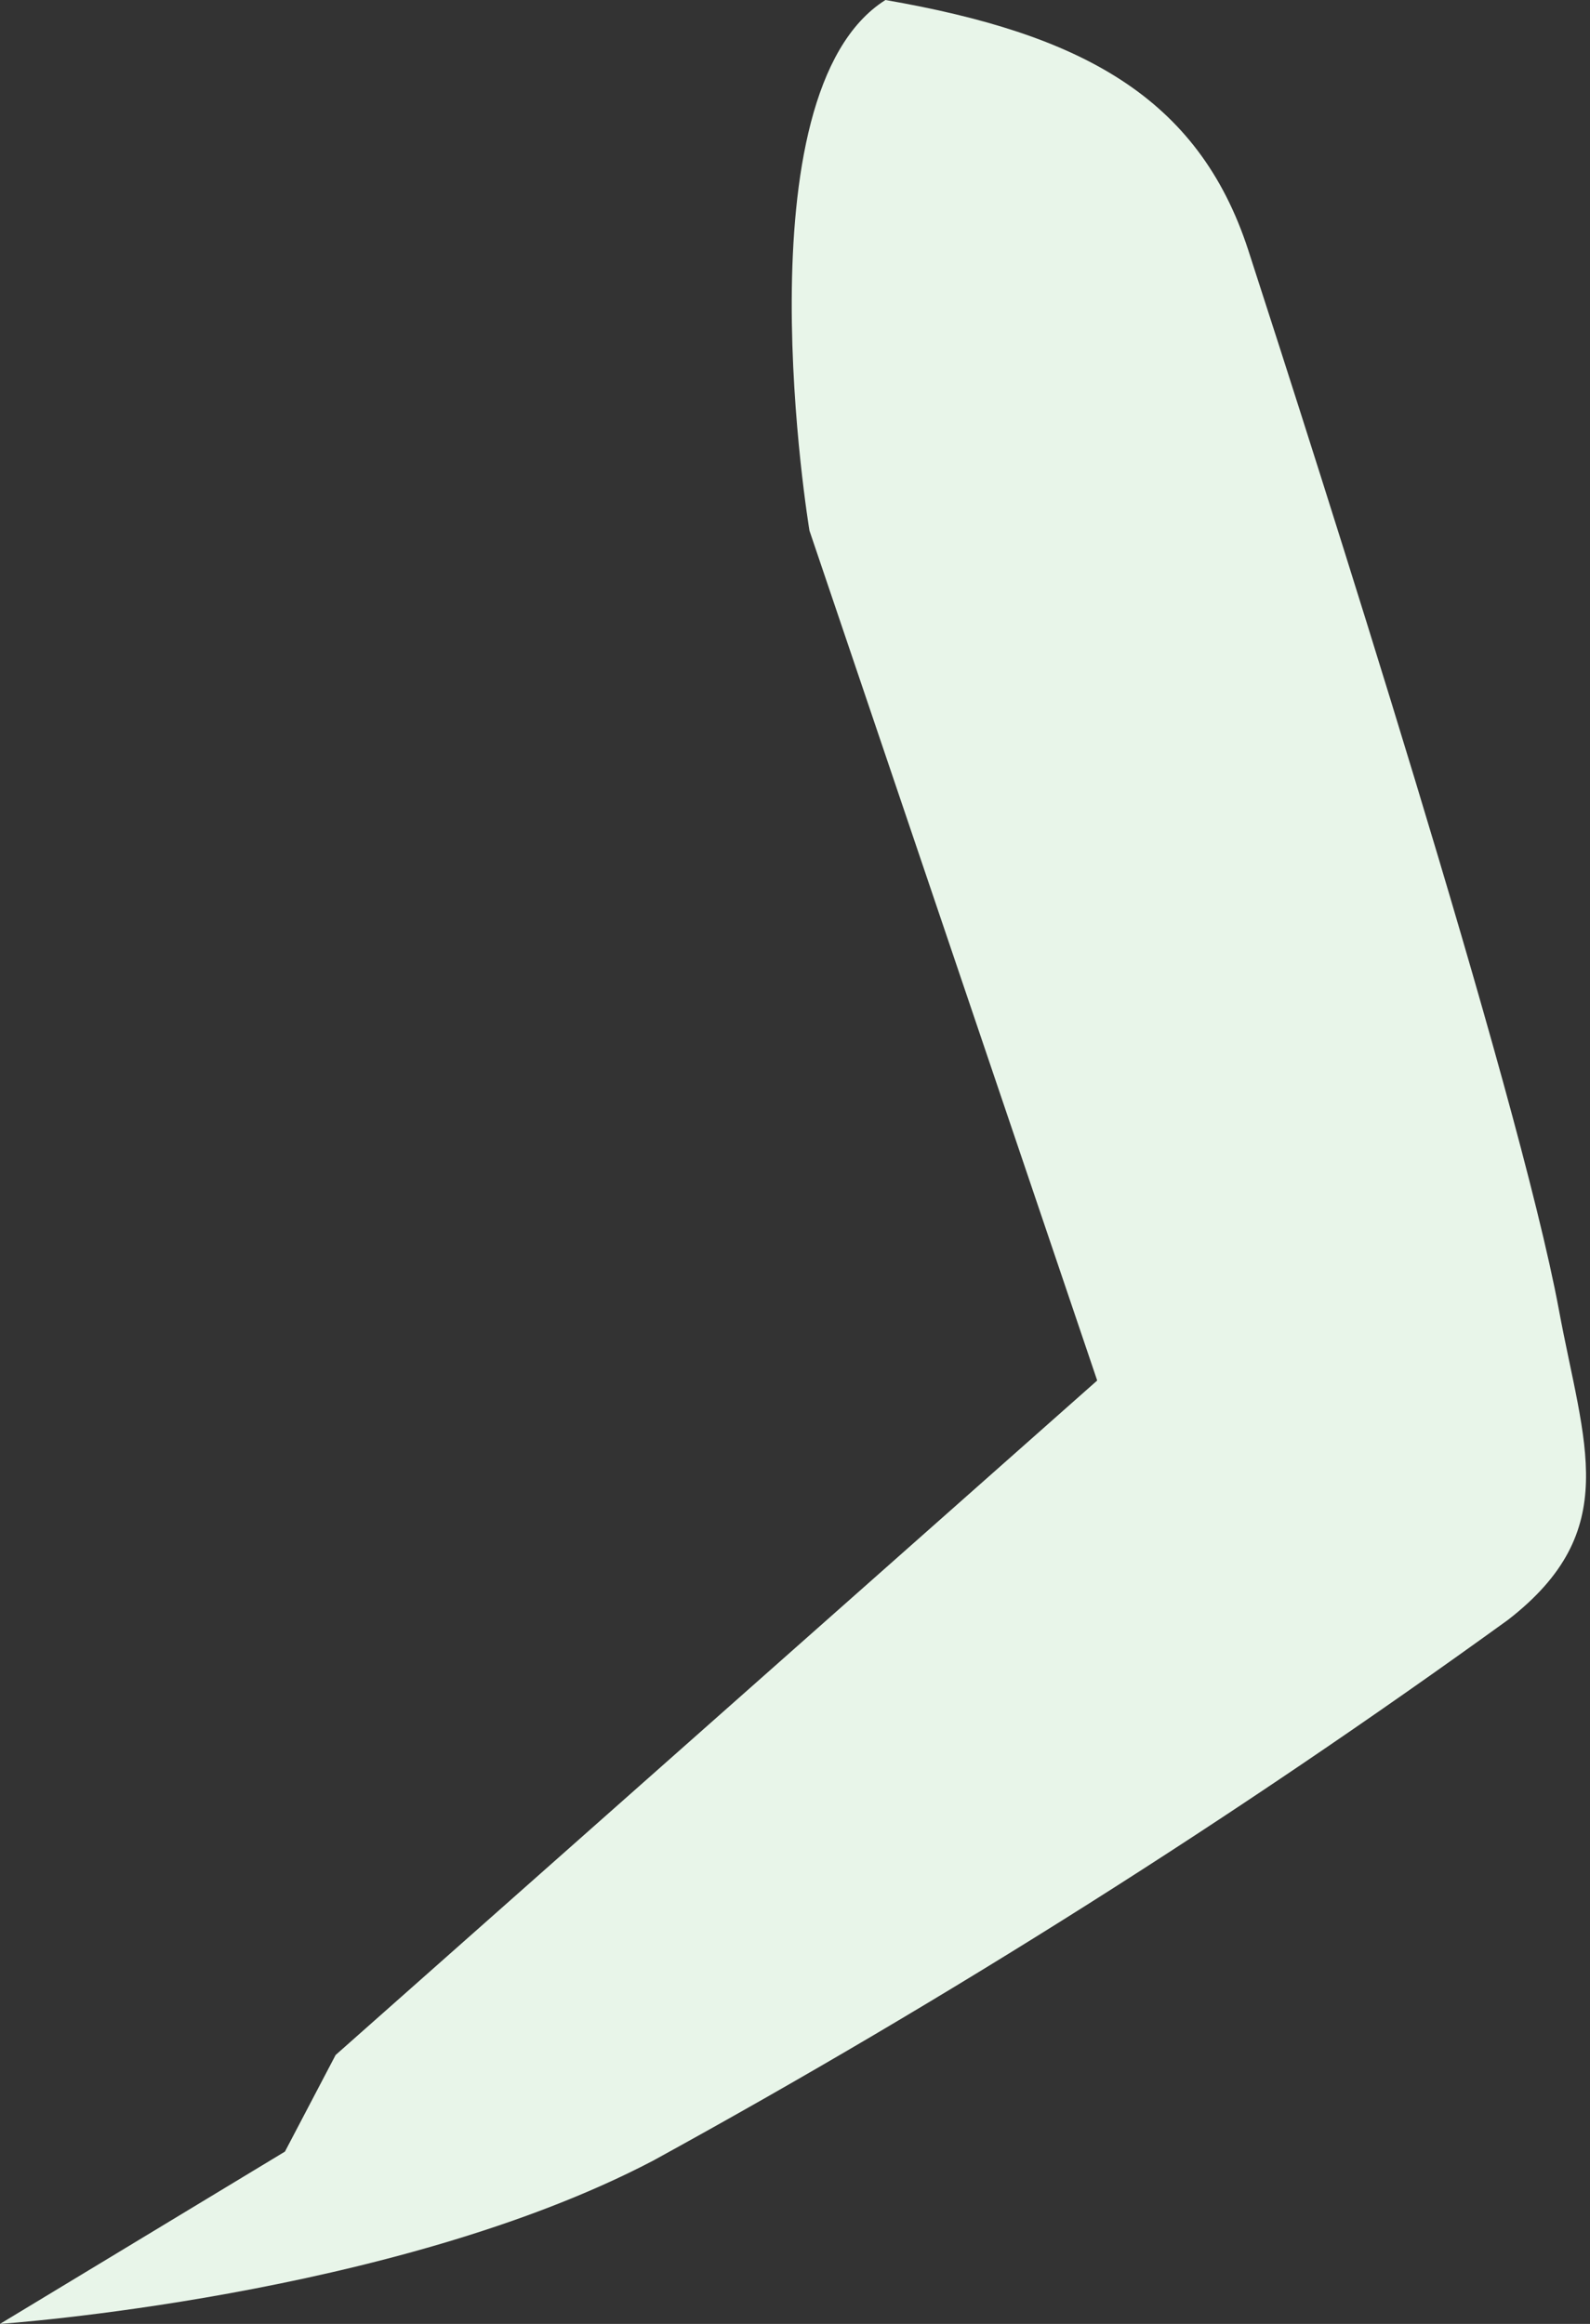 <svg width="52" height="76" viewBox="0 0 52 76" fill="none" xmlns="http://www.w3.org/2000/svg">
<rect x="0" y="0" width="52" height="76" fill="#333333" stroke="none"/>
<path d="M28.958 0C35.331 1.104 39.187 3.15 40.824 8.181C43.146 15.339 49.641 35.617 50.981 42.827C51.8 47.255 53.078 50.056 49.324 52.971C40.378 59.442 31.038 65.35 21.358 70.662C12.848 75.121 0 76 0 76L9.319 70.365L10.976 67.206L35.883 45.148L26.473 17.354C26.473 17.354 24.099 3.068 28.958 0Z" fill="#E8F5E9"/>
</svg>
